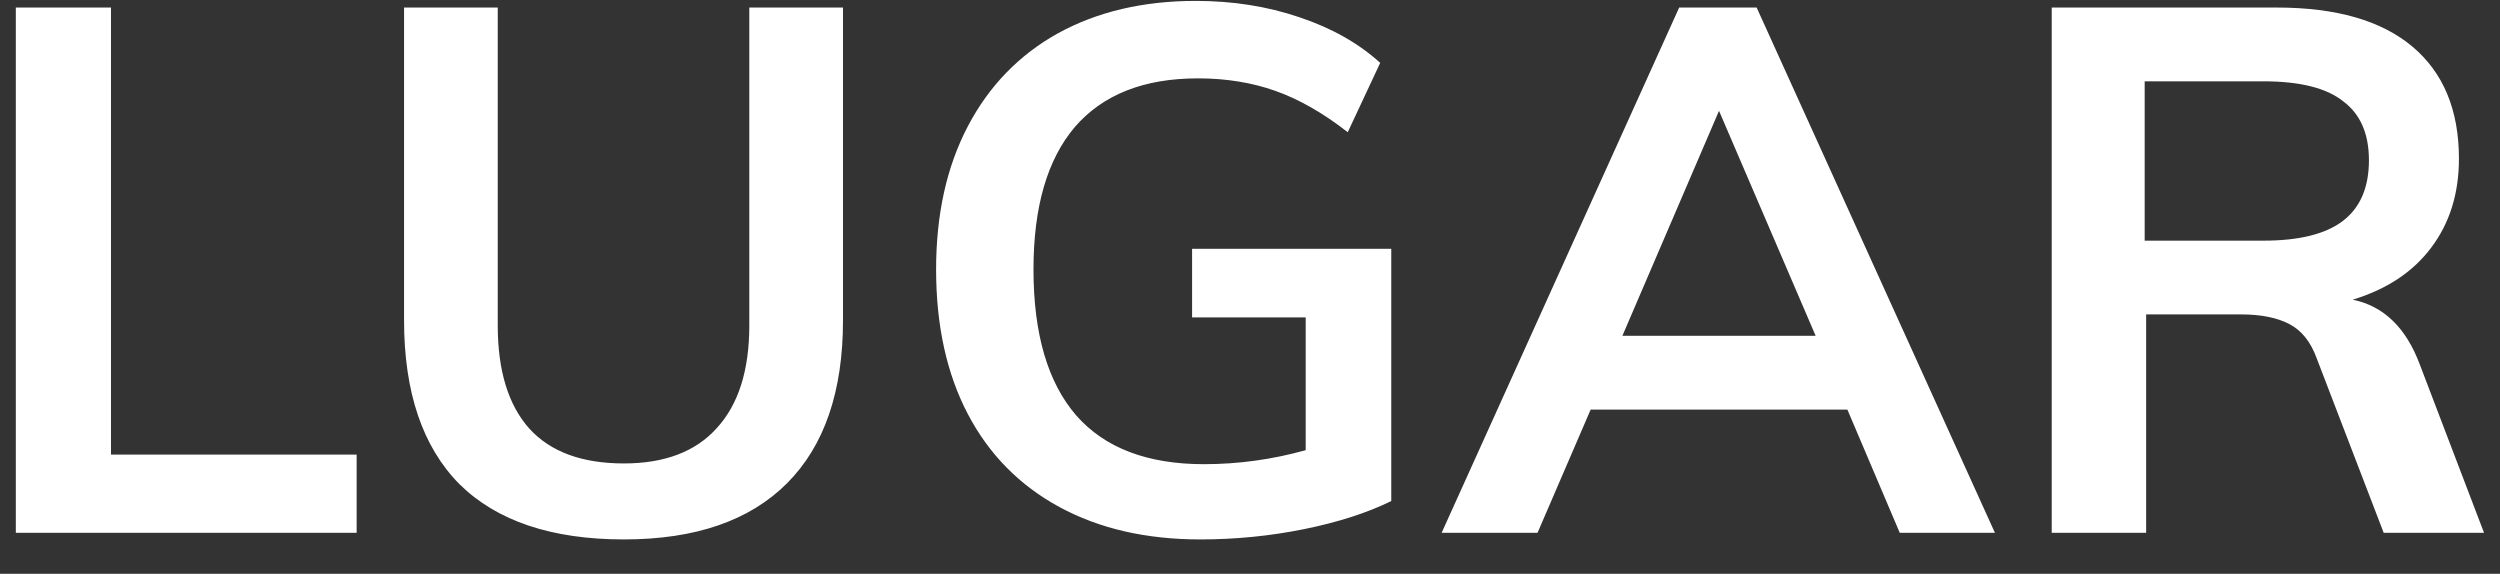 <svg width="61" height="14" viewBox="0 0 61 14" fill="none" xmlns="http://www.w3.org/2000/svg">
<rect x="0" y="0" width="61" height="14" fill="#333333" stroke="none"/>
<path d="M0.386 0.184H2.708V11.092H8.702V13H0.386V0.184ZM15.223 13.162C13.459 13.162 12.121 12.712 11.209 11.812C10.309 10.9 9.859 9.568 9.859 7.816V0.184H12.145V7.942C12.145 9.046 12.403 9.886 12.919 10.462C13.435 11.026 14.203 11.308 15.223 11.308C16.219 11.308 16.975 11.02 17.491 10.444C18.019 9.868 18.283 9.034 18.283 7.942V0.184H20.569V7.816C20.569 9.556 20.113 10.882 19.201 11.794C18.289 12.706 16.963 13.162 15.223 13.162ZM33.947 6.07V12.226C33.359 12.514 32.651 12.742 31.823 12.91C30.995 13.078 30.149 13.162 29.285 13.162C27.965 13.162 26.819 12.898 25.847 12.37C24.875 11.842 24.131 11.086 23.615 10.102C23.099 9.118 22.841 7.942 22.841 6.574C22.841 5.23 23.099 4.066 23.615 3.082C24.131 2.098 24.863 1.342 25.811 0.814C26.771 0.286 27.893 0.022 29.177 0.022C30.077 0.022 30.917 0.154 31.697 0.418C32.489 0.682 33.149 1.054 33.677 1.534L32.885 3.226C32.285 2.758 31.697 2.422 31.121 2.218C30.545 2.014 29.915 1.912 29.231 1.912C27.911 1.912 26.909 2.308 26.225 3.1C25.553 3.892 25.217 5.05 25.217 6.574C25.217 8.146 25.565 9.334 26.261 10.138C26.957 10.93 27.995 11.326 29.375 11.326C30.215 11.326 31.043 11.212 31.859 10.984V7.744H29.087V6.07H33.947ZM45.076 9.994H38.812L37.516 13H35.176L40.972 0.184H42.862L48.676 13H46.354L45.076 9.994ZM44.302 8.194L41.944 2.704L39.586 8.194H44.302ZM60.61 13H58.162L56.524 8.734C56.38 8.338 56.158 8.062 55.858 7.906C55.558 7.75 55.168 7.672 54.688 7.672H52.366V13H50.062V0.184H55.552C57.004 0.184 58.108 0.502 58.864 1.138C59.62 1.774 59.998 2.686 59.998 3.874C59.998 4.726 59.77 5.452 59.314 6.052C58.87 6.64 58.234 7.06 57.406 7.312C58.162 7.468 58.708 7.996 59.044 8.896L60.61 13ZM55.228 5.872C56.104 5.872 56.752 5.71 57.172 5.386C57.592 5.062 57.802 4.57 57.802 3.91C57.802 3.262 57.592 2.782 57.172 2.47C56.764 2.146 56.116 1.984 55.228 1.984H52.33V5.872H55.228Z" fill="white"/>
</svg>
